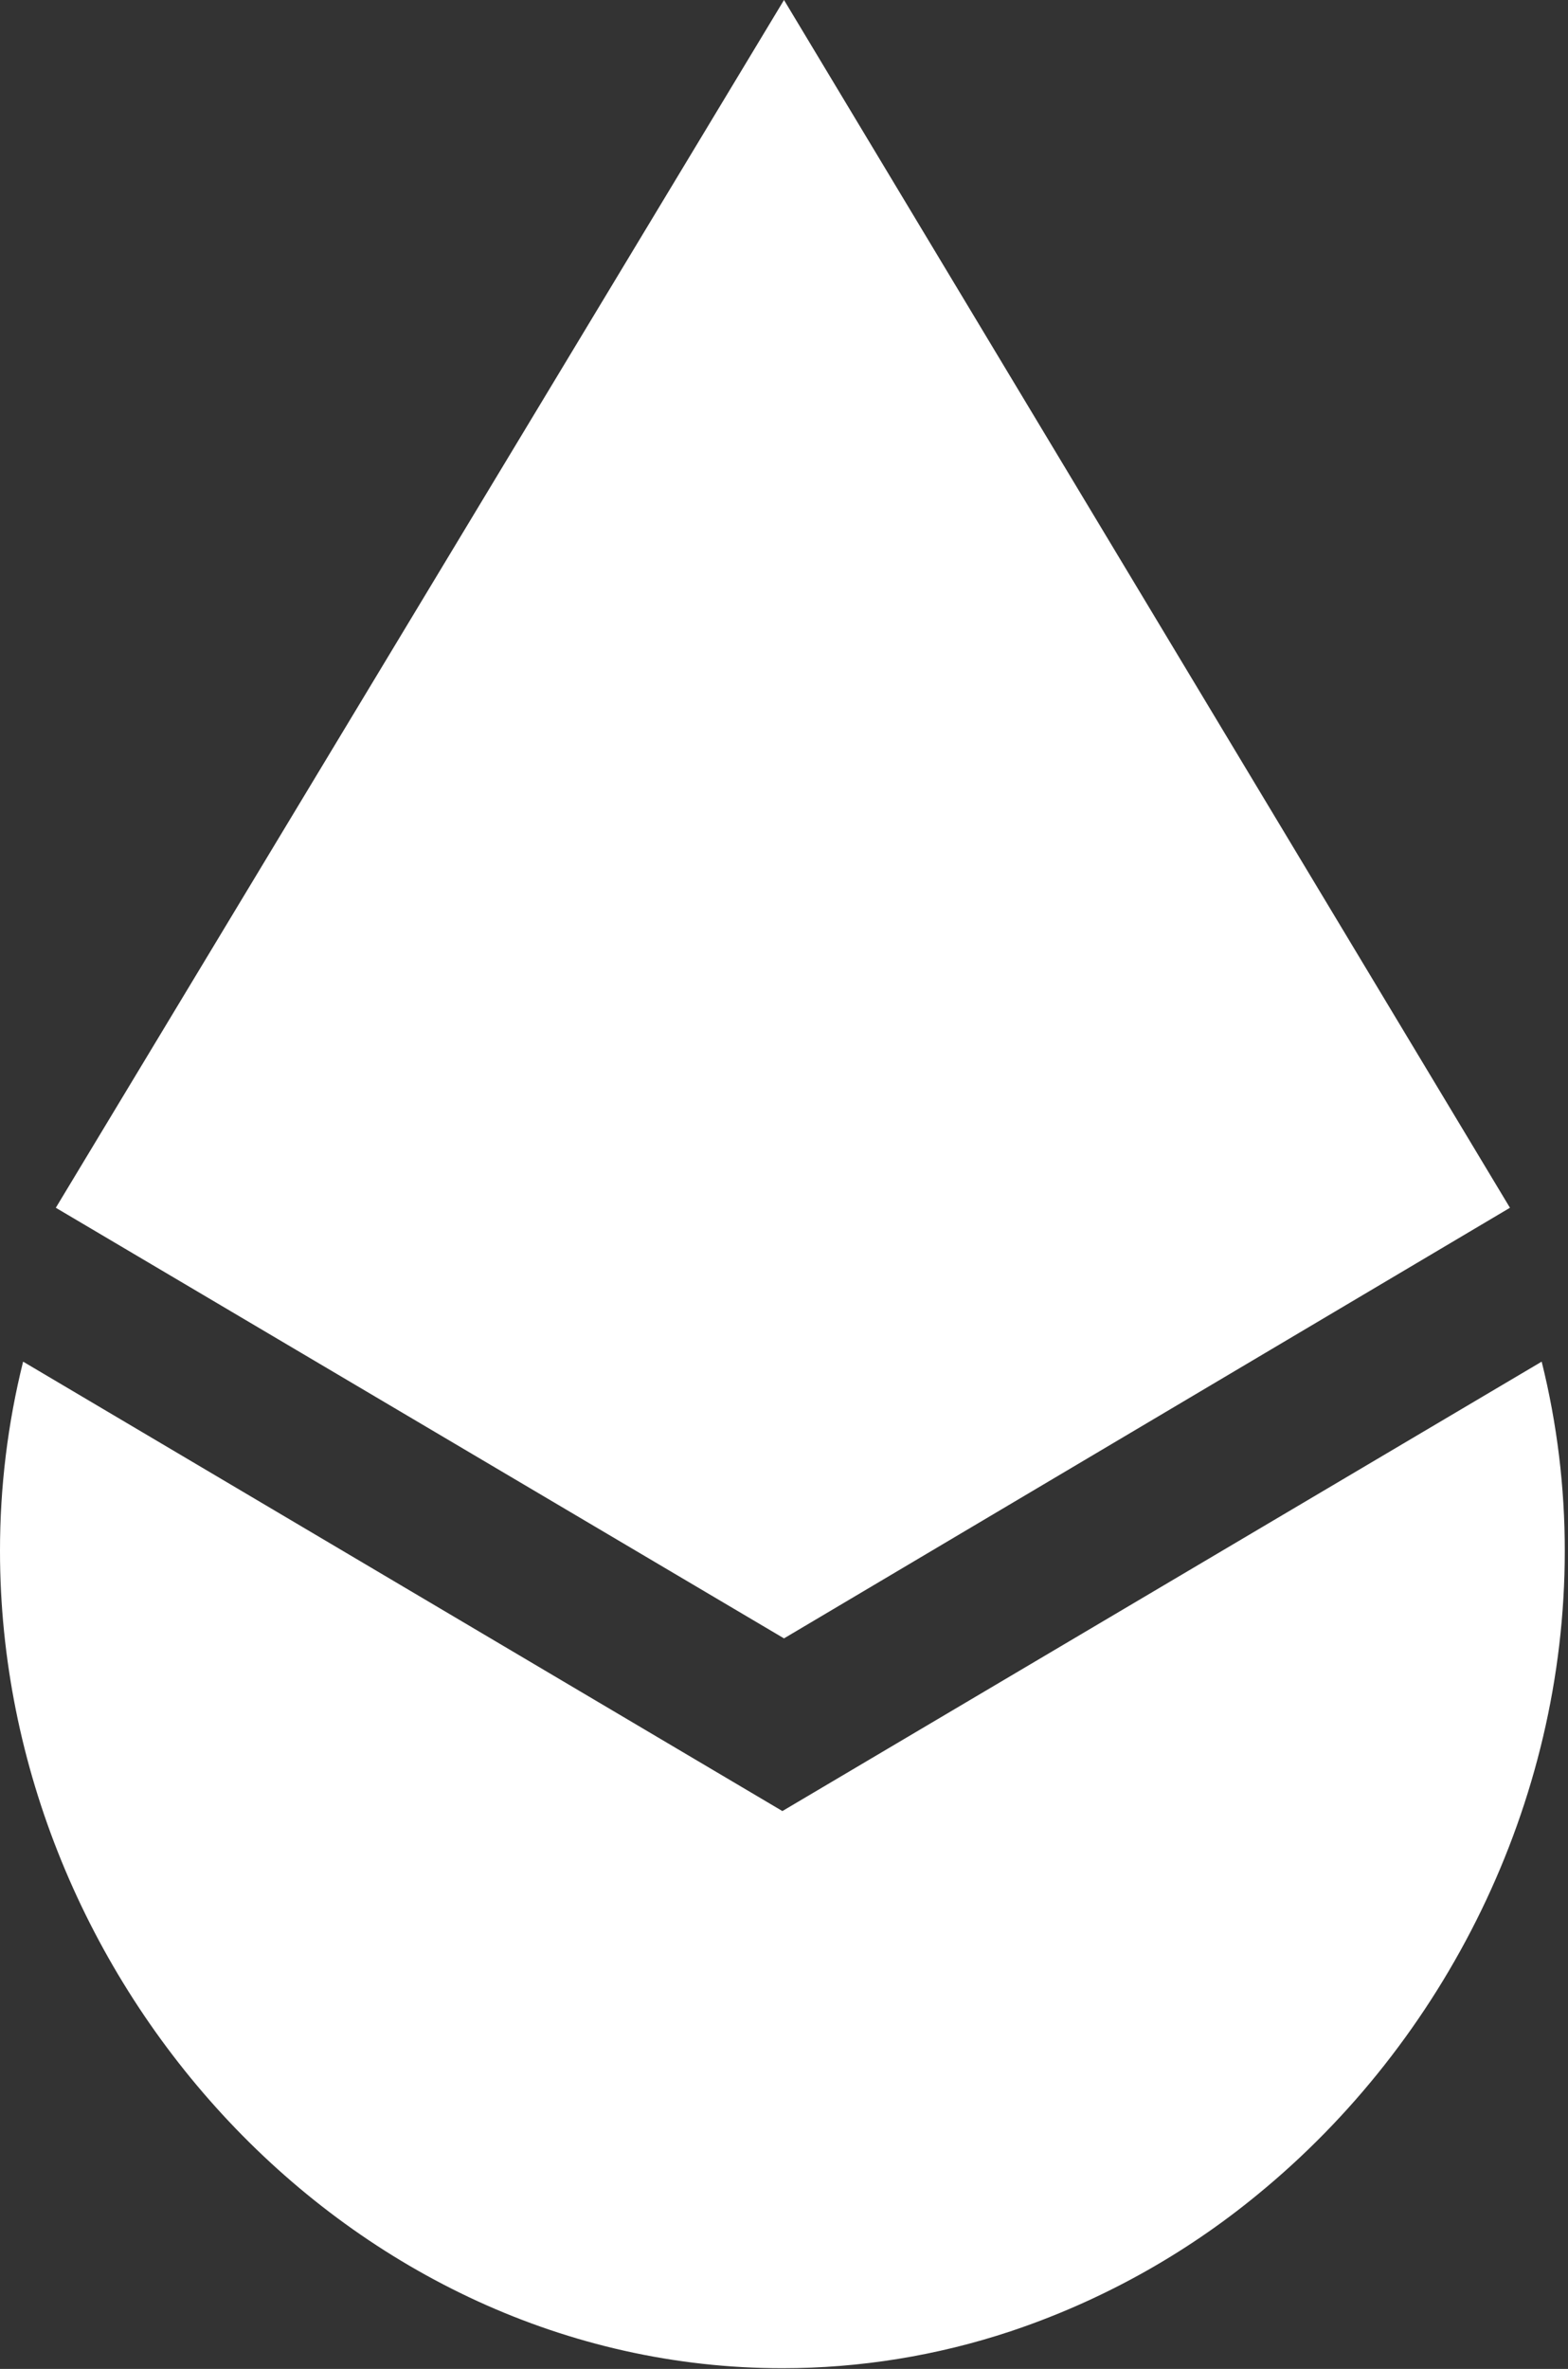 <?xml version="1.0" encoding="UTF-8"?>
<svg width="302px" height="456px" viewBox="0 0 302 456" version="1.1" xmlns="http://www.w3.org/2000/svg" xmlns:xlink="http://www.w3.org/1999/xlink">
    <rect x="0" y="0" width="302" height="456" fill="#333333" stroke="none"/>
    <!-- Generator: Sketch 57.1 (83088) - https://sketch.com -->
    <title>Group</title>
    <desc>Created with Sketch.</desc>
    <g id="Page-1" stroke="none" stroke-width="1" fill="none" fill-rule="evenodd">
        <g id="Group" transform="translate(-0, 0)" fill="#FFFFFF">
            <path d="M301.38,298.56 C301.38,347.34 278.2,392.98 242.26,422.4 C228.129,434.033 211.981,442.971 194.62,448.77 C180.451,453.472 165.619,455.87 150.69,455.87 C67.47,455.87 0,381.78 0,298.56 C-0.01,286.274 1.484,274.033 4.45,262.11 L150.69,348.62 L296.93,262.11 C299.896,274.033 301.39,286.274 301.38,298.56 L301.38,298.56 Z" id="Path" fill-rule="nonzero"></path>
            <polygon id="Path-2" points="151 315.38 10.75 232.49 151 0 290.82 232.49"></polygon>
        </g>
    </g>
</svg>
